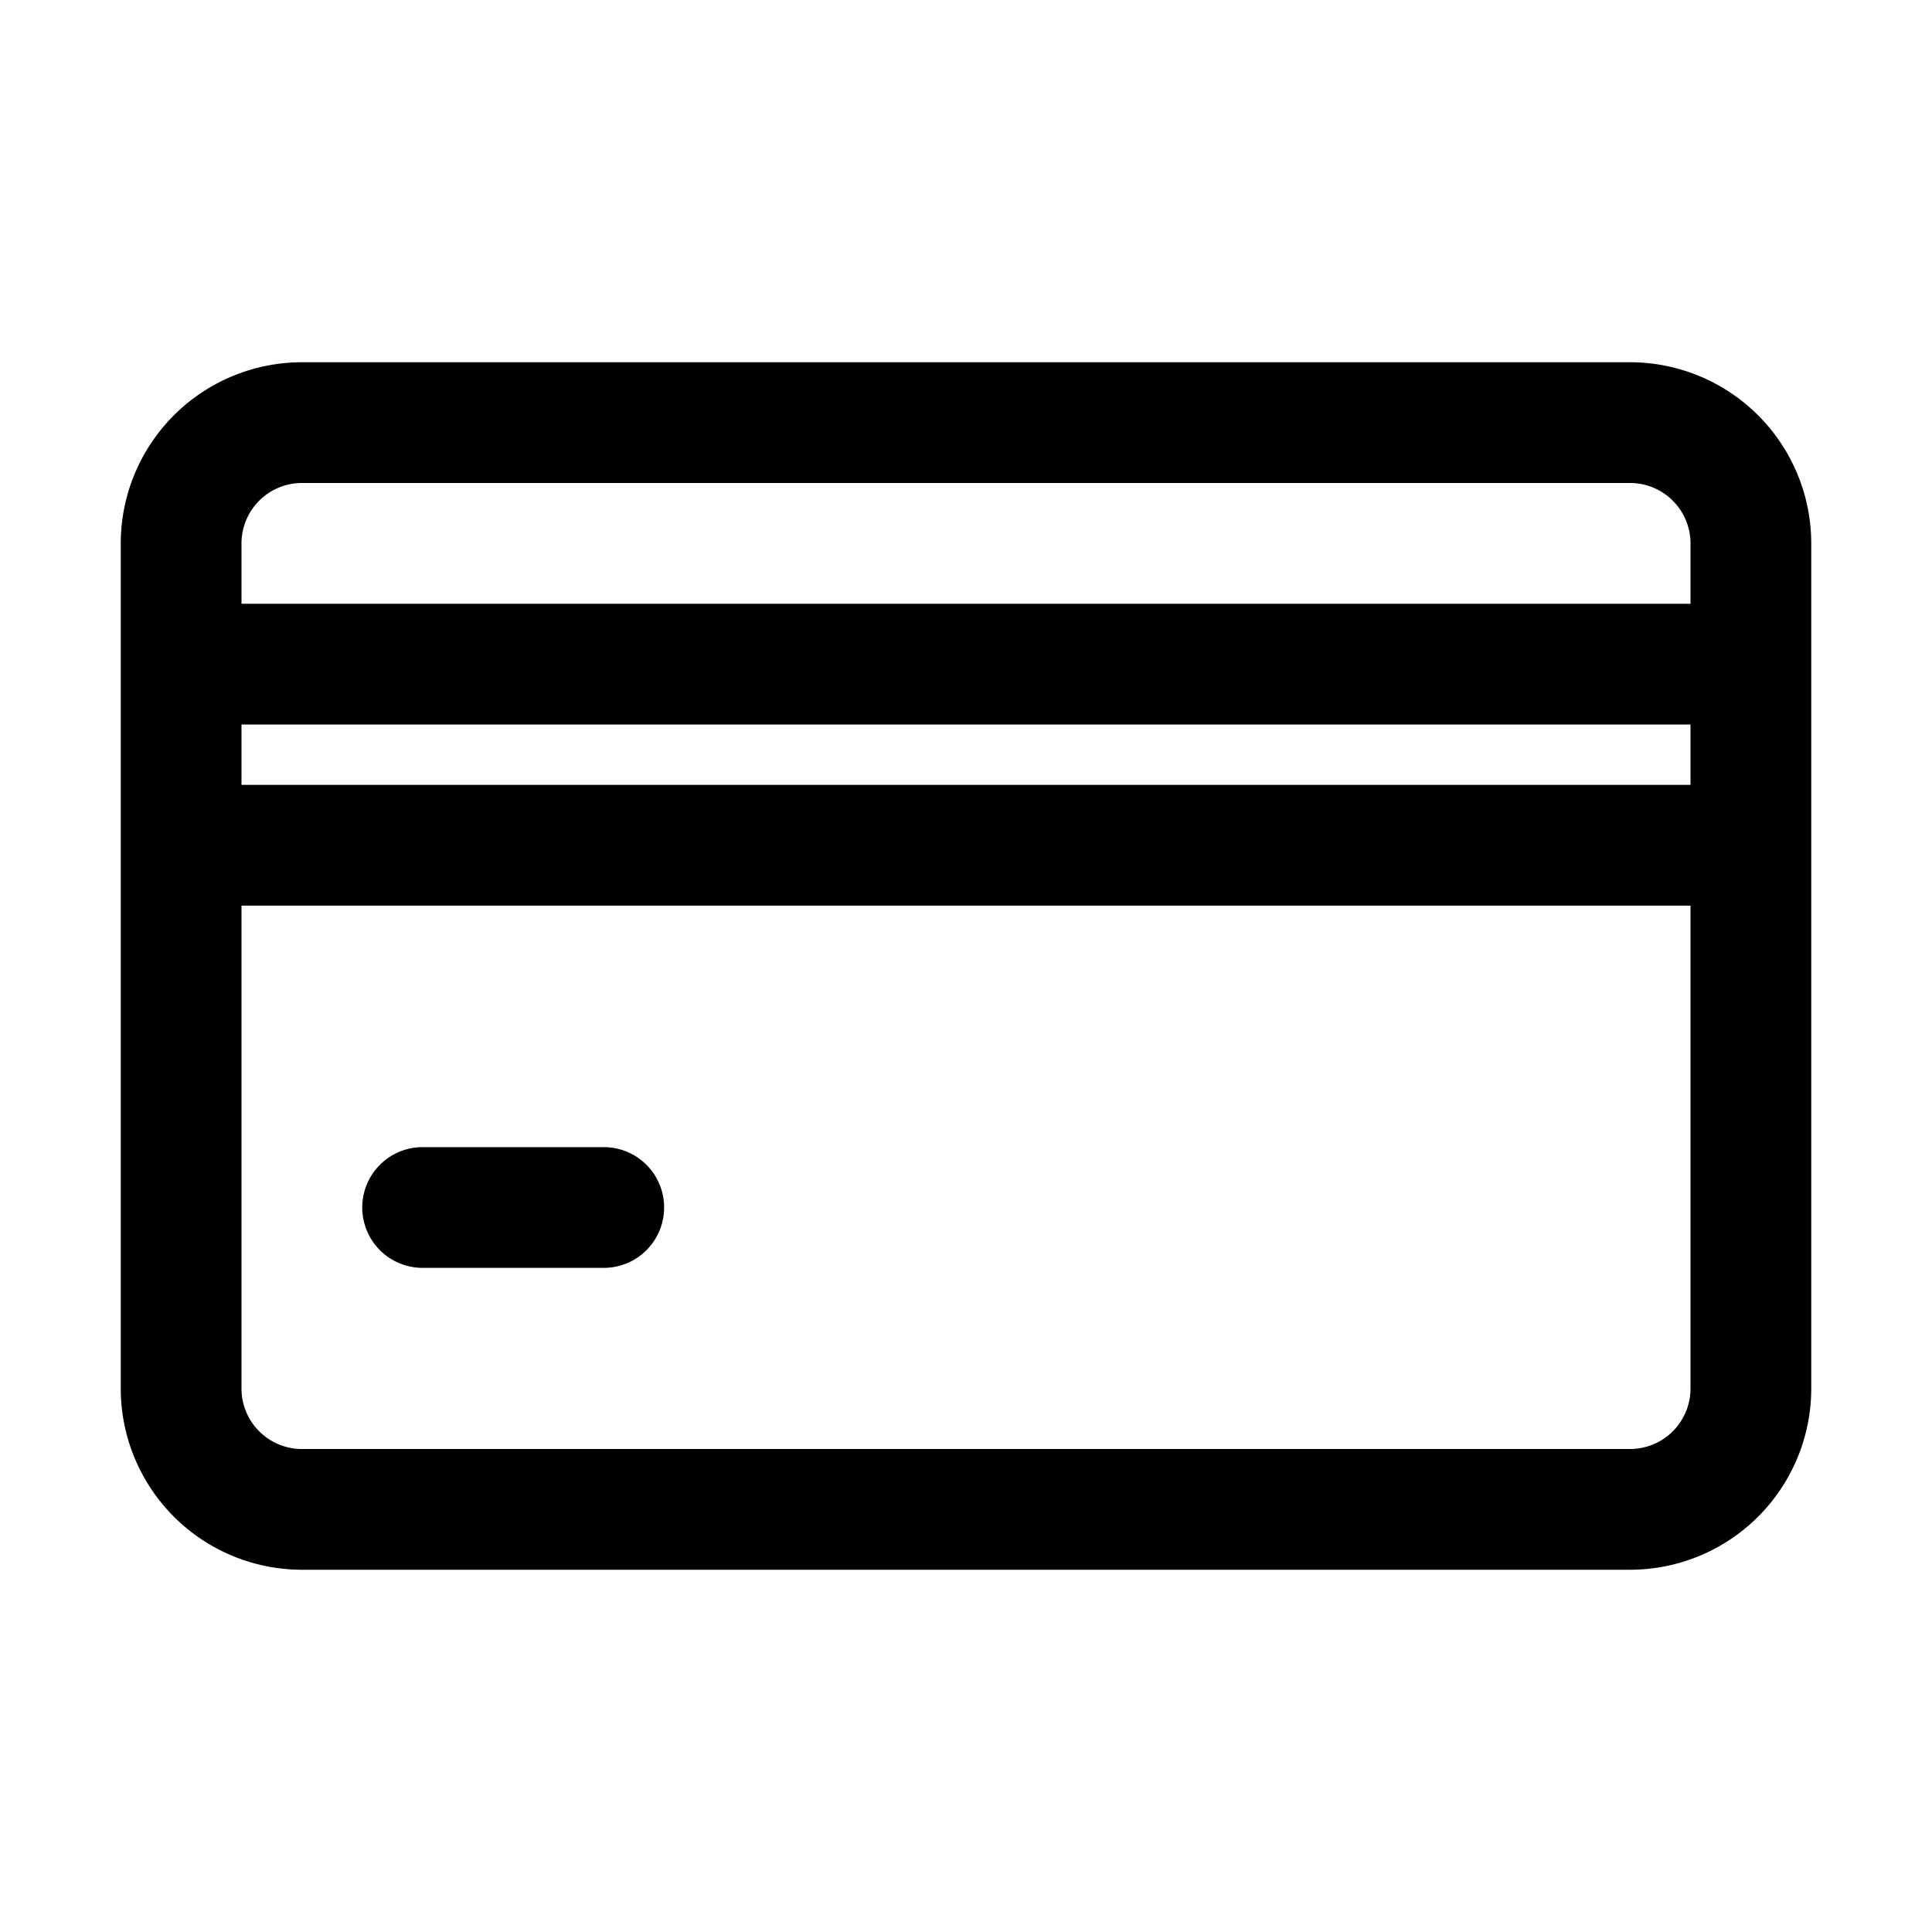 <!-- icon666.com - MILLIONS vector ICONS FREE --><svg viewBox="0 0 32 32" xmlns="http://www.w3.org/2000/svg"><g id="Card"><path d="m27 6h-22a3.003 3.003 0 0 0 -3 3v14a3.003 3.003 0 0 0 3 3h22a3.003 3.003 0 0 0 3-3v-14a3.003 3.003 0 0 0 -3-3zm-23 6h24v1h-24zm1-4h22a1.001 1.001 0 0 1 1 1v1h-24v-1a1.001 1.001 0 0 1 1-1zm22 16h-22a1.001 1.001 0 0 1 -1-1v-8h24v8a1.001 1.001 0 0 1 -1 1z"></path><path d="m10 19h-3a1 1 0 0 0 0 2h3a1 1 0 0 0 0-2z"></path></g></svg>